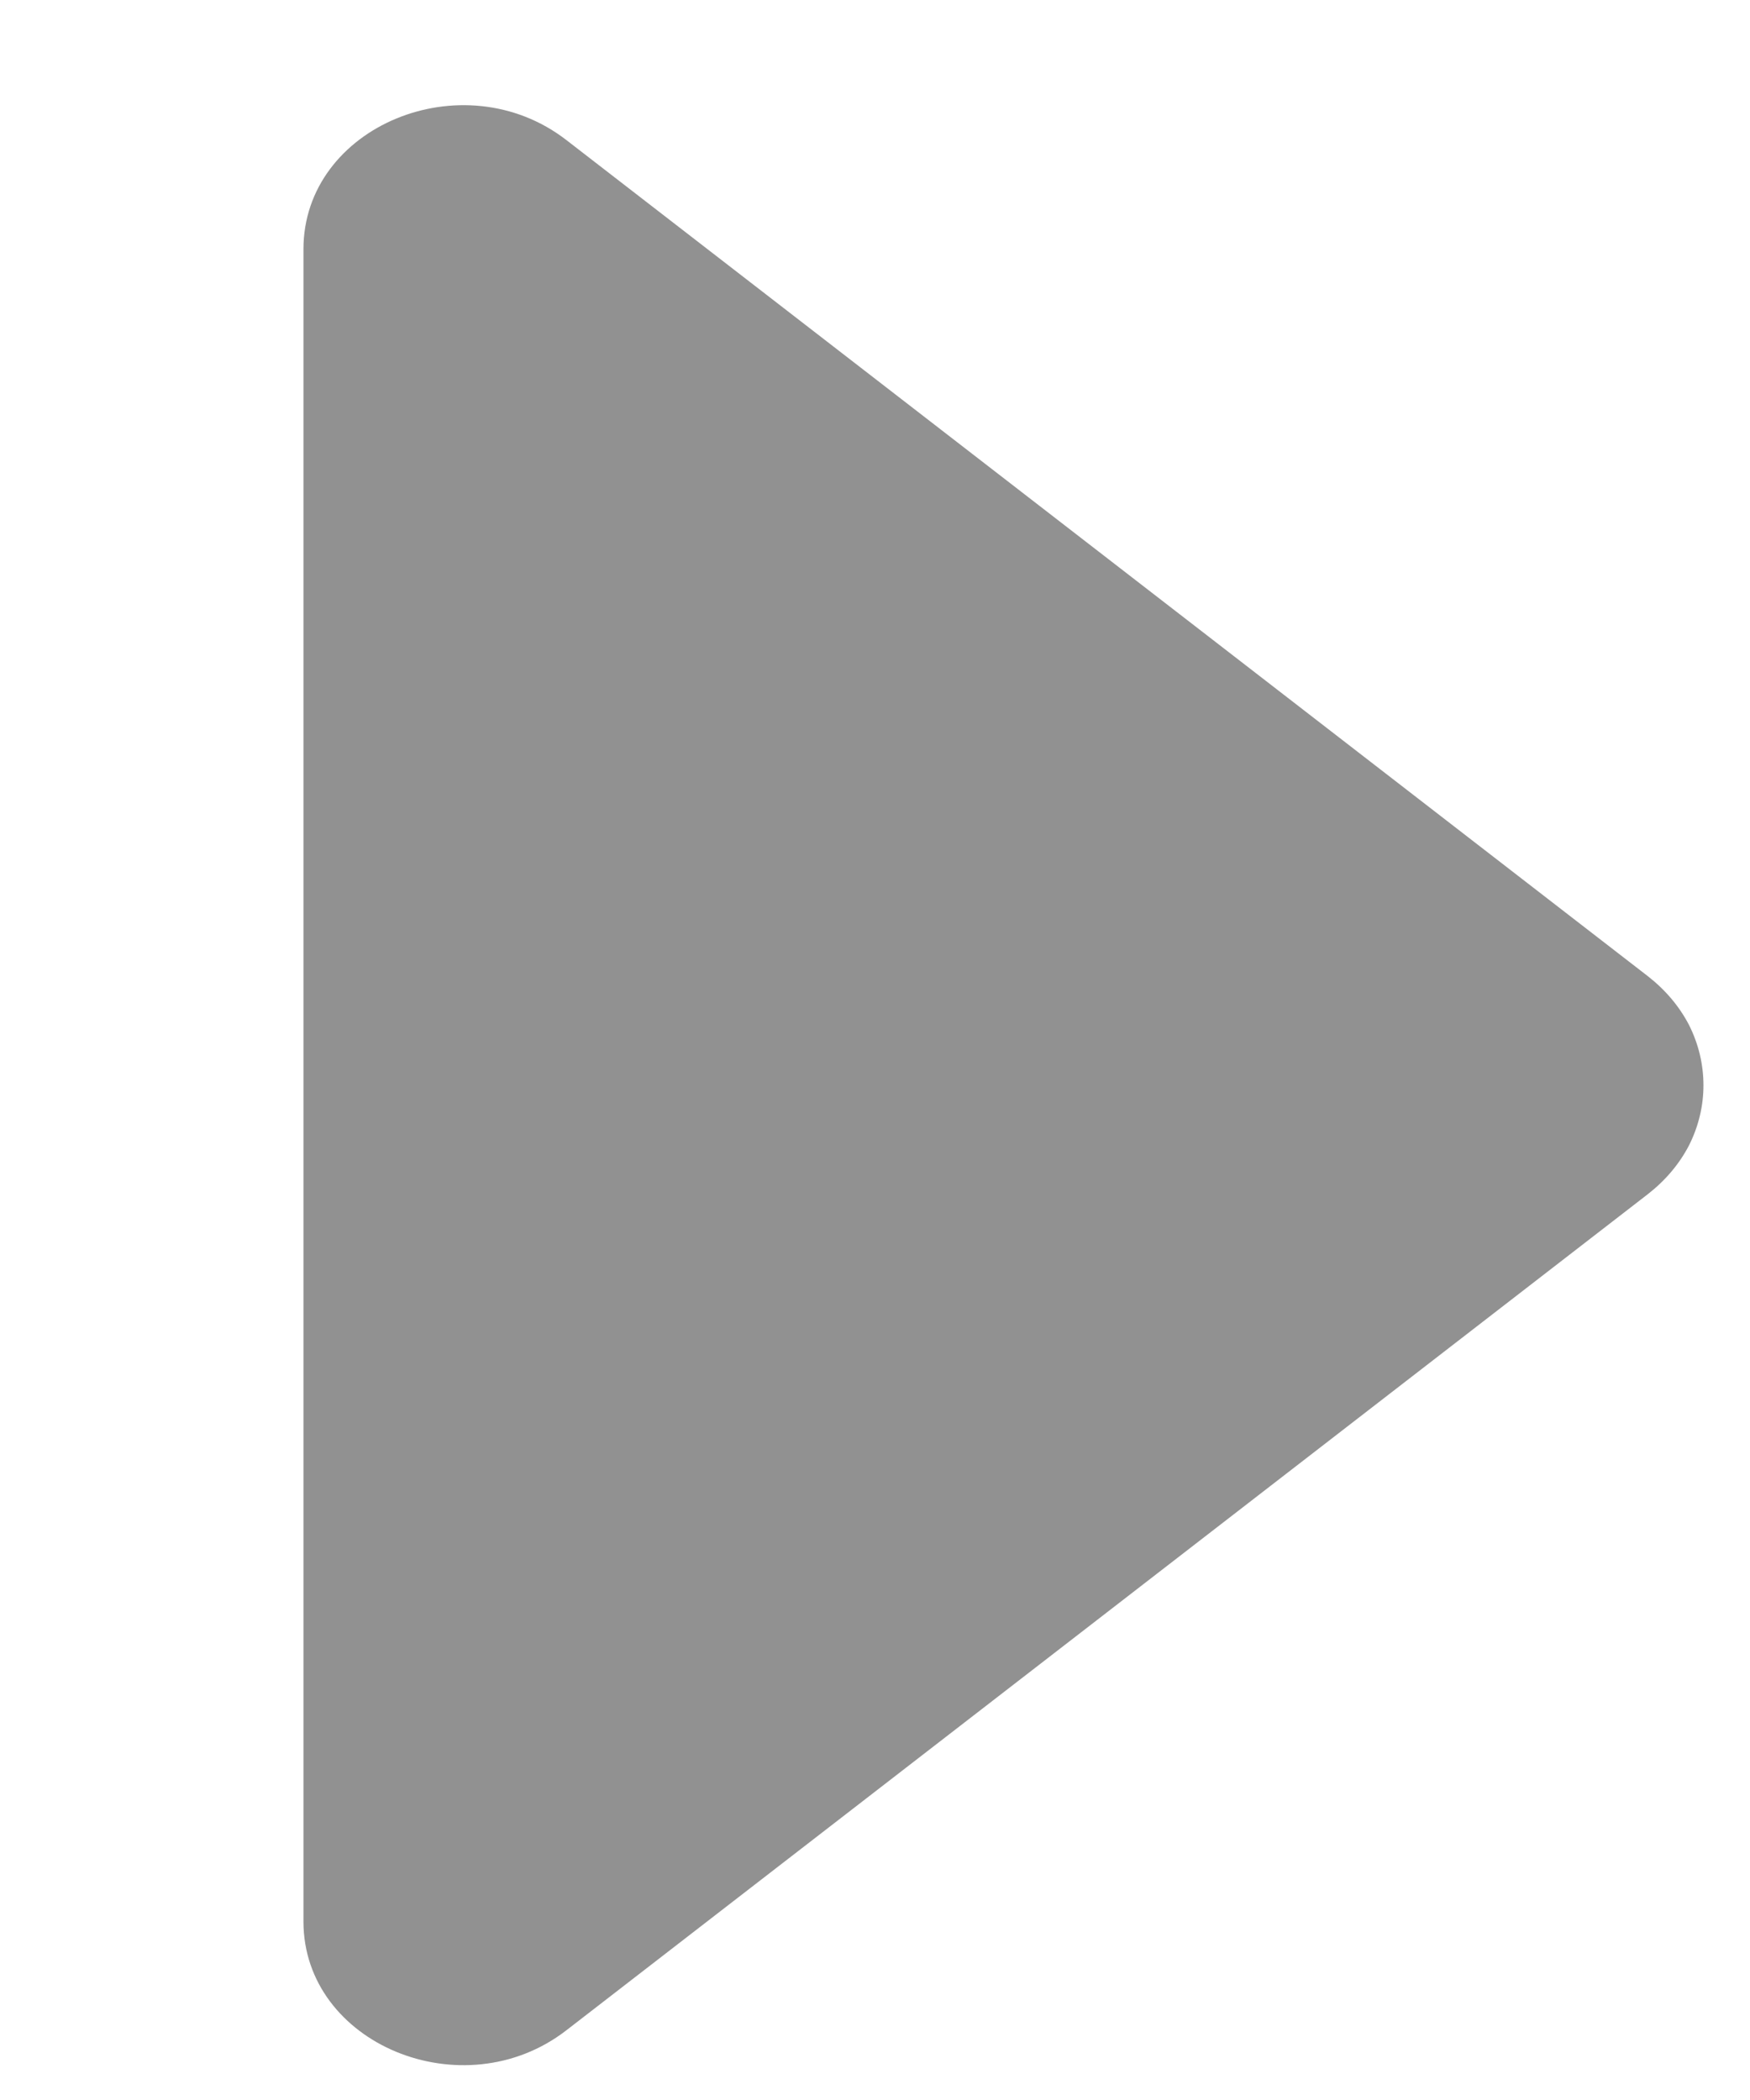 <svg width="5" height="6" viewBox="0 0 5 6" fill="none" xmlns="http://www.w3.org/2000/svg">
<path d="M1.618 5.801L4.708 3.412C4.758 3.373 4.798 3.326 4.826 3.272C4.853 3.218 4.867 3.16 4.867 3.101C4.867 3.041 4.853 2.983 4.826 2.929C4.798 2.875 4.758 2.828 4.708 2.789L1.618 0.4C1.323 0.172 0.867 0.361 0.867 0.712V5.49C0.867 5.84 1.323 6.029 1.618 5.801Z" fill="#919191"/>
</svg>
